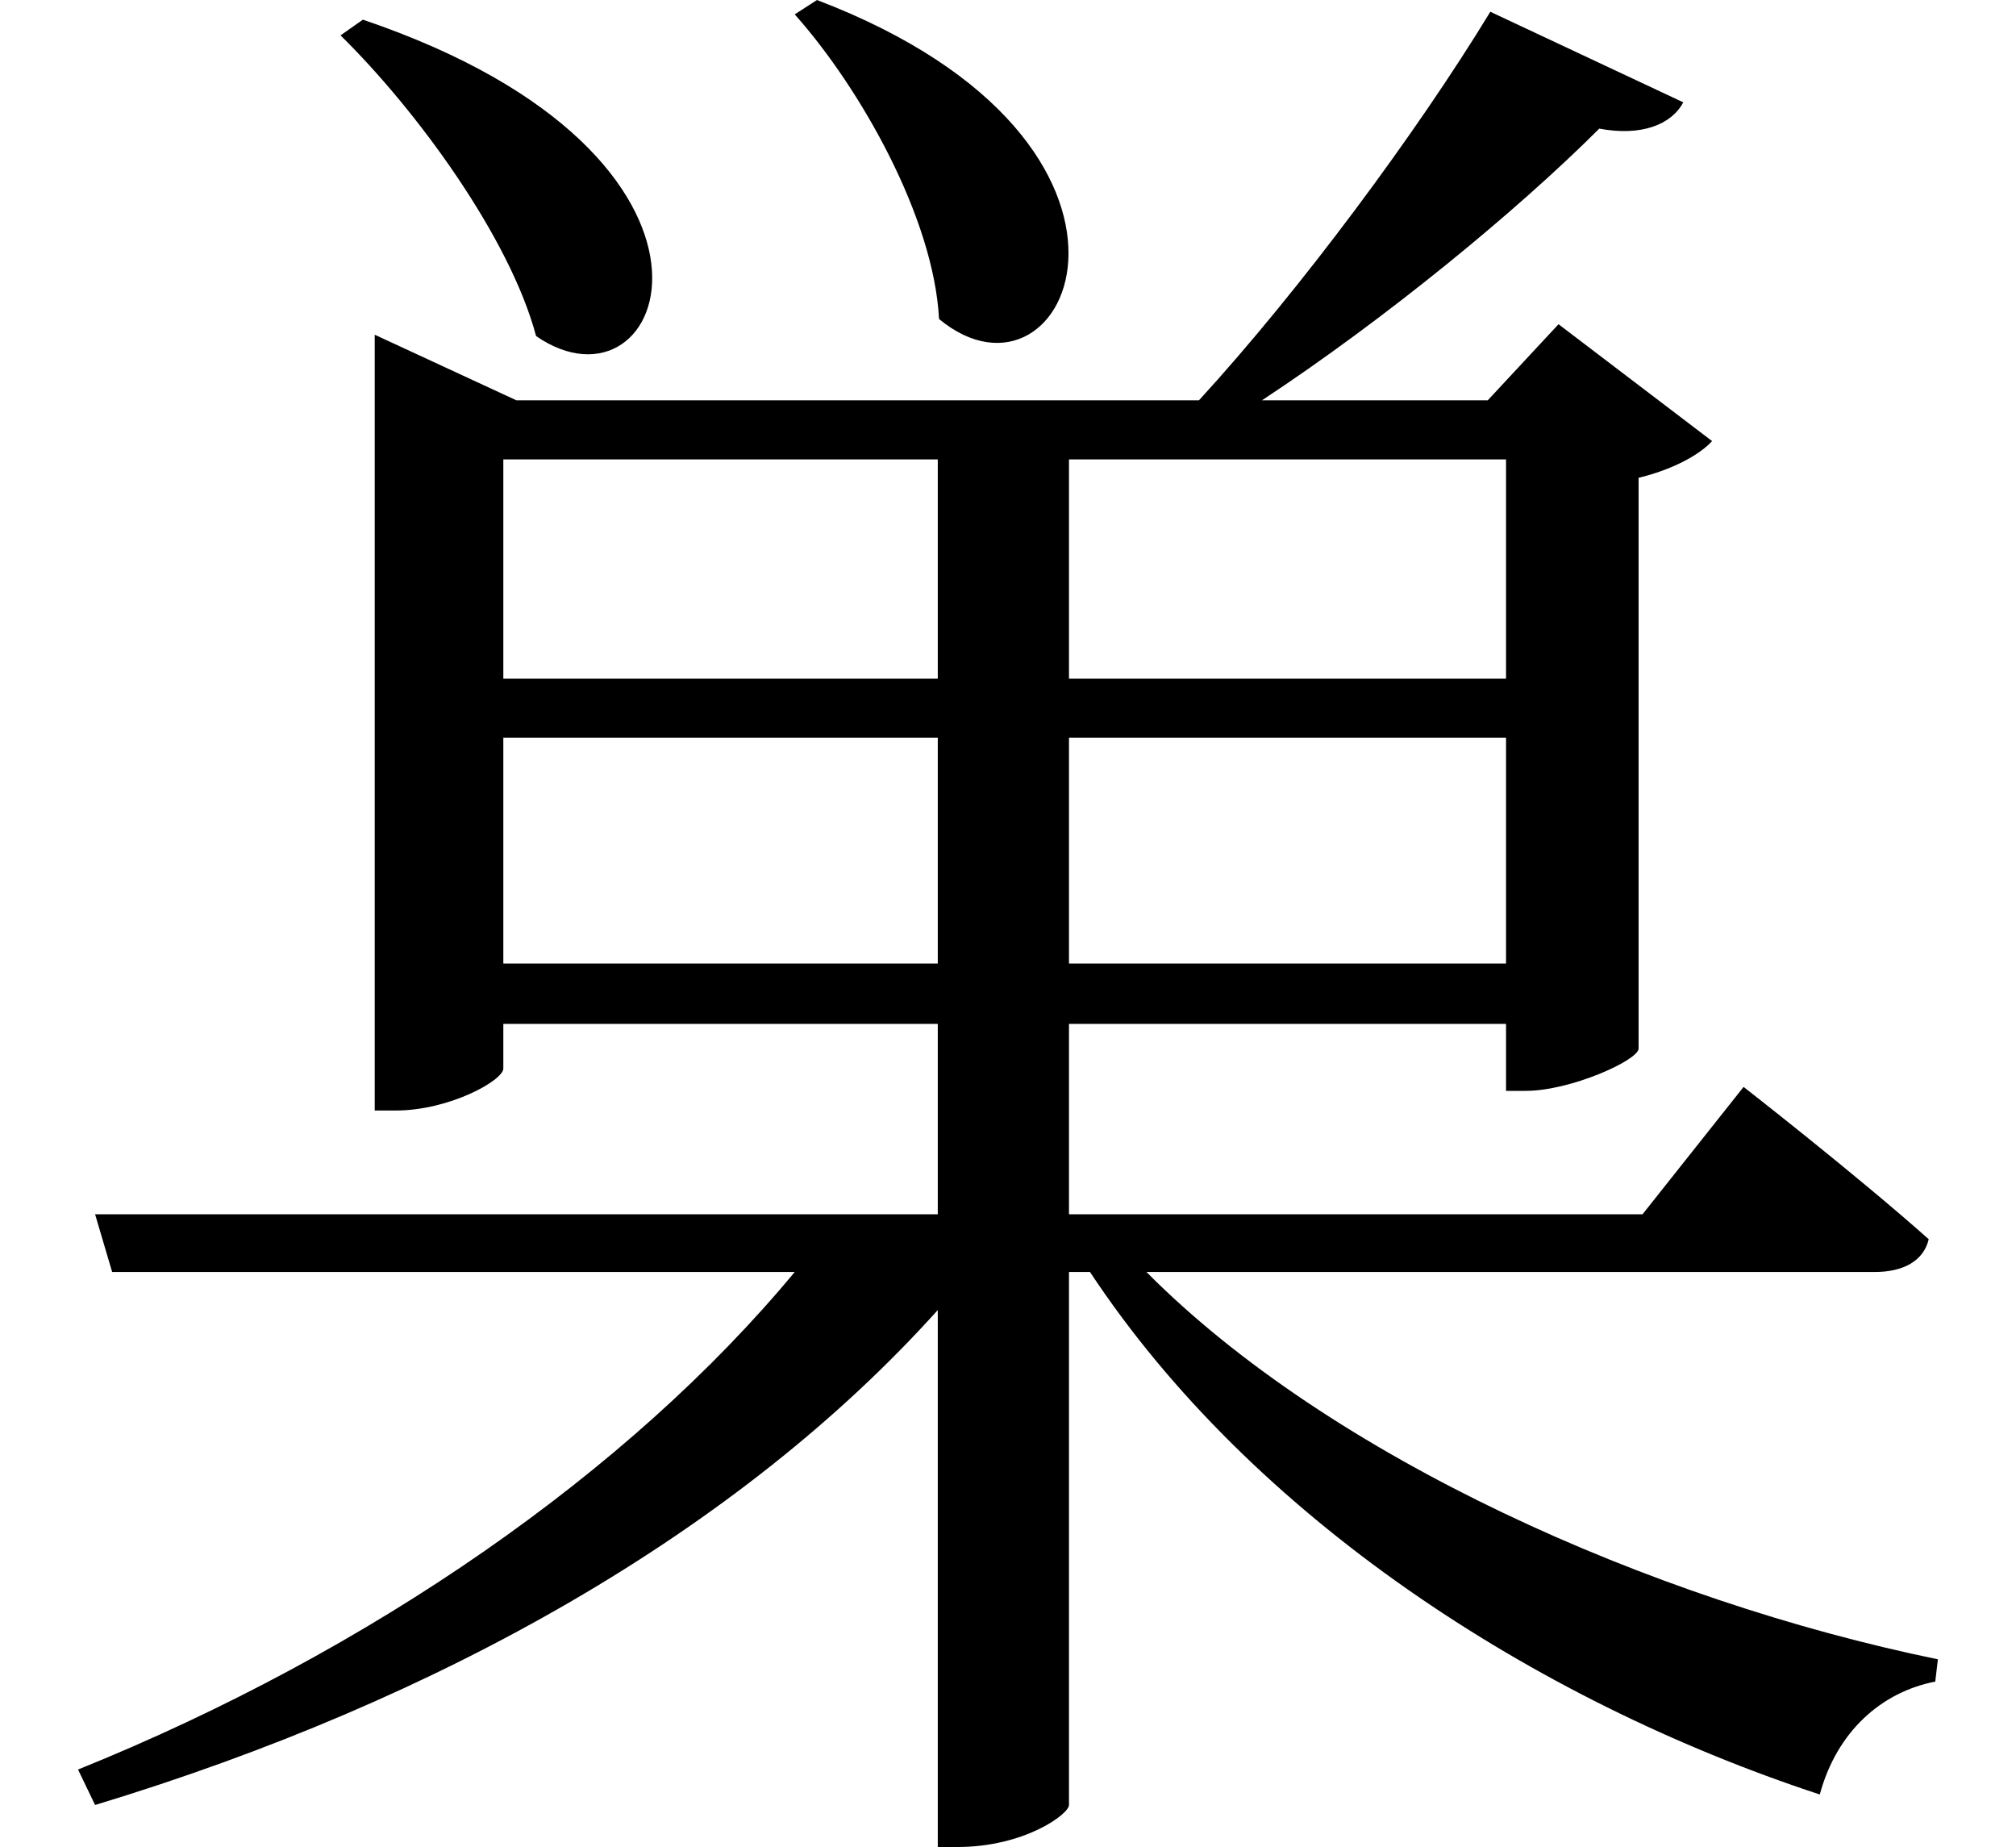 <svg height="21.984" viewBox="0 0 24 21.984" width="24" xmlns="http://www.w3.org/2000/svg">
<path d="M9.703,20.109 L9.438,19.938 C10.219,19.062 11.094,17.516 11.156,16.312 C12.703,15.031 14.203,18.391 9.703,20.109 Z M4.297,19.875 L4.031,19.688 C4.938,18.797 6.047,17.281 6.359,16.109 C7.922,15.031 9.141,18.234 4.297,19.875 Z M17.719,19.969 C16.844,18.531 15.453,16.656 14.25,15.344 L6.125,15.344 L4.438,16.125 L4.438,6.891 L4.688,6.891 C5.328,6.891 5.969,7.25 5.969,7.391 L5.969,7.922 L11.141,7.922 L11.141,5.656 L1.109,5.656 L1.312,4.969 L9.438,4.969 C7.469,2.594 4.391,0.453 0.906,-0.953 L1.109,-1.375 C5.234,-0.125 8.781,1.891 11.141,4.516 L11.141,-1.875 L11.375,-1.875 C12.172,-1.875 12.703,-1.484 12.703,-1.375 L12.703,4.969 L12.953,4.969 C14.875,2.062 18.219,-0.125 21.641,-1.25 C21.844,-0.5 22.375,-0.031 23.016,0.094 L23.047,0.359 C19.625,1.062 15.812,2.766 13.625,4.969 L22.297,4.969 C22.625,4.969 22.875,5.094 22.938,5.359 C22.078,6.125 20.734,7.172 20.734,7.172 L19.531,5.656 L12.703,5.656 L12.703,7.922 L17.906,7.922 L17.906,7.125 L18.141,7.125 C18.672,7.125 19.469,7.484 19.484,7.625 L19.484,14.422 C19.875,14.516 20.203,14.688 20.359,14.859 L18.531,16.25 L17.688,15.344 L15,15.344 C16.469,16.312 18.031,17.594 19.016,18.578 C19.516,18.484 19.875,18.625 20.016,18.891 Z M11.141,14.641 L11.141,12.031 L5.969,12.031 L5.969,14.641 Z M12.703,14.641 L17.906,14.641 L17.906,12.031 L12.703,12.031 Z M11.141,11.328 L11.141,8.641 L5.969,8.641 L5.969,11.328 Z M12.703,11.328 L17.906,11.328 L17.906,8.641 L12.703,8.641 Z" transform="translate(0.023, 20.109) scale(1, -1)"/>
</svg>
